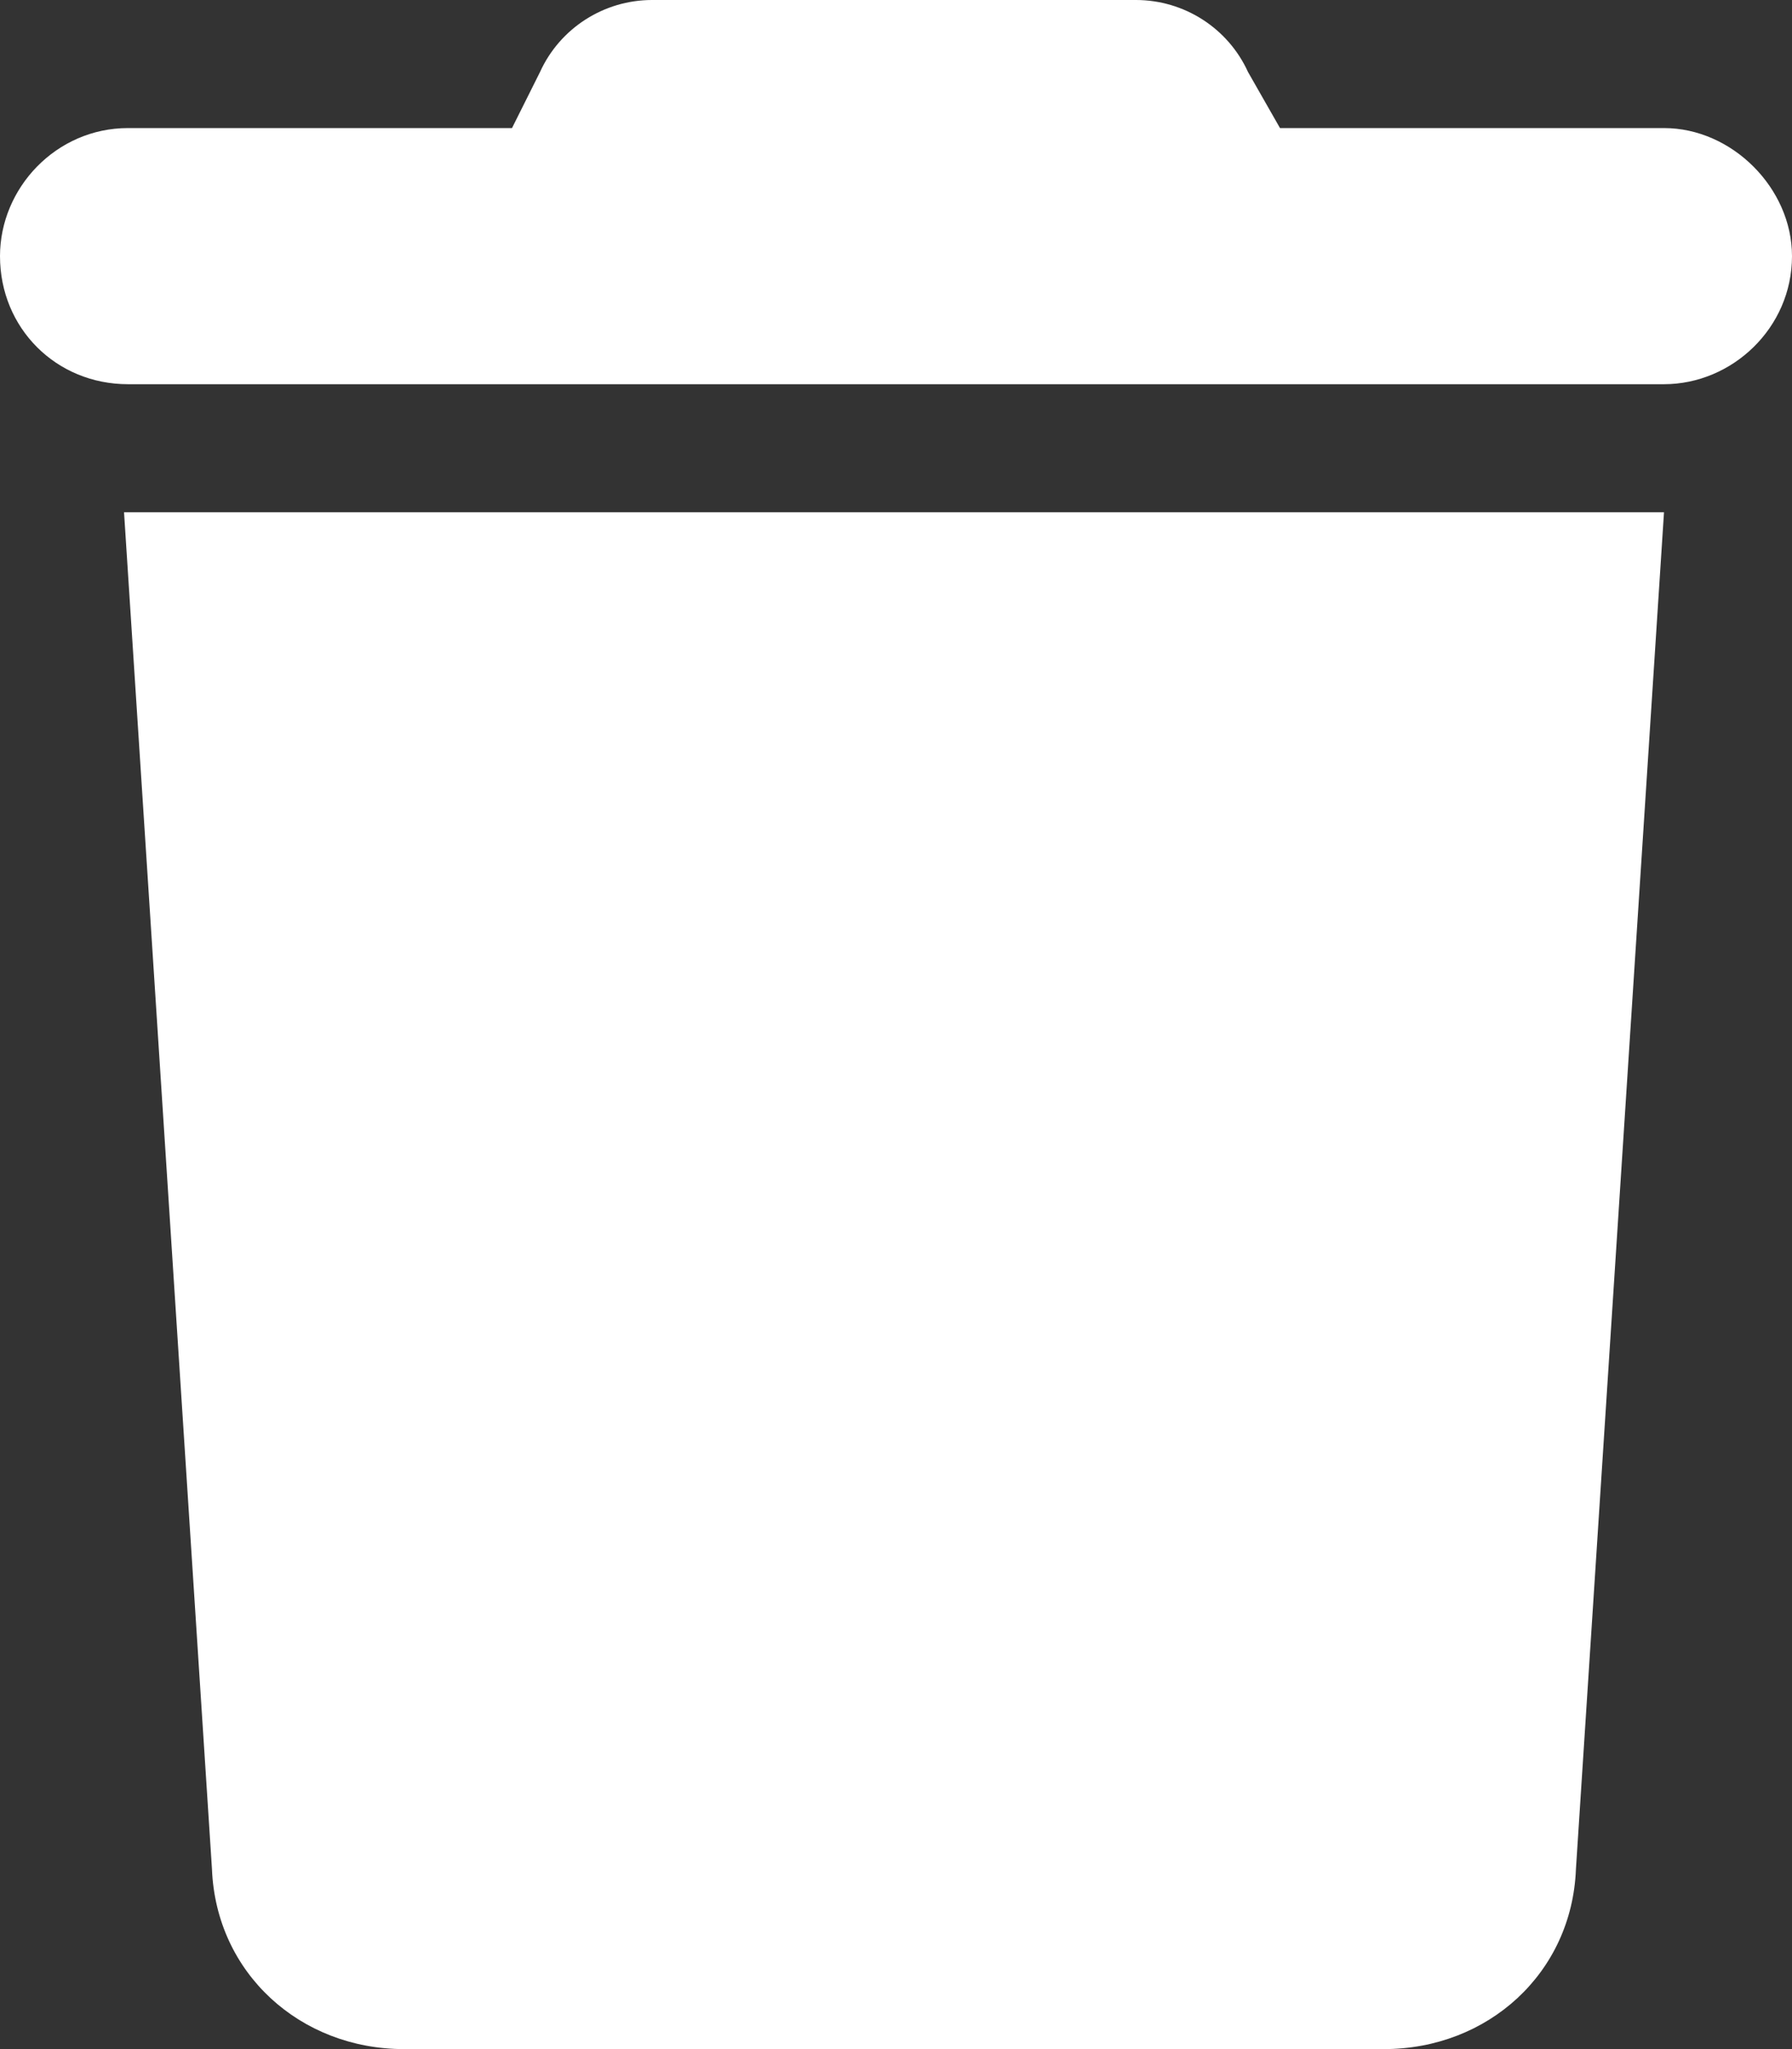<svg width="14" height="16" viewBox="0 0 14 16" fill="none" xmlns="http://www.w3.org/2000/svg">
<rect x="0" y="0" width="14" height="16" fill="#333333" stroke="none"/>
<path d="M4.219 0.562C4.375 0.219 4.719 0 5.094 0H8.875C9.25 0 9.594 0.219 9.75 0.562L10 1H13C13.531 1 14 1.469 14 2C14 2.562 13.531 3 13 3H1C0.438 3 0 2.562 0 2C0 1.469 0.438 1 1 1H4L4.219 0.562ZM12.312 14.594C12.281 15.406 11.625 16 10.812 16H3.156C2.344 16 1.688 15.406 1.656 14.594L0.969 4H13L12.312 14.594Z" fill="white"/>
</svg>
